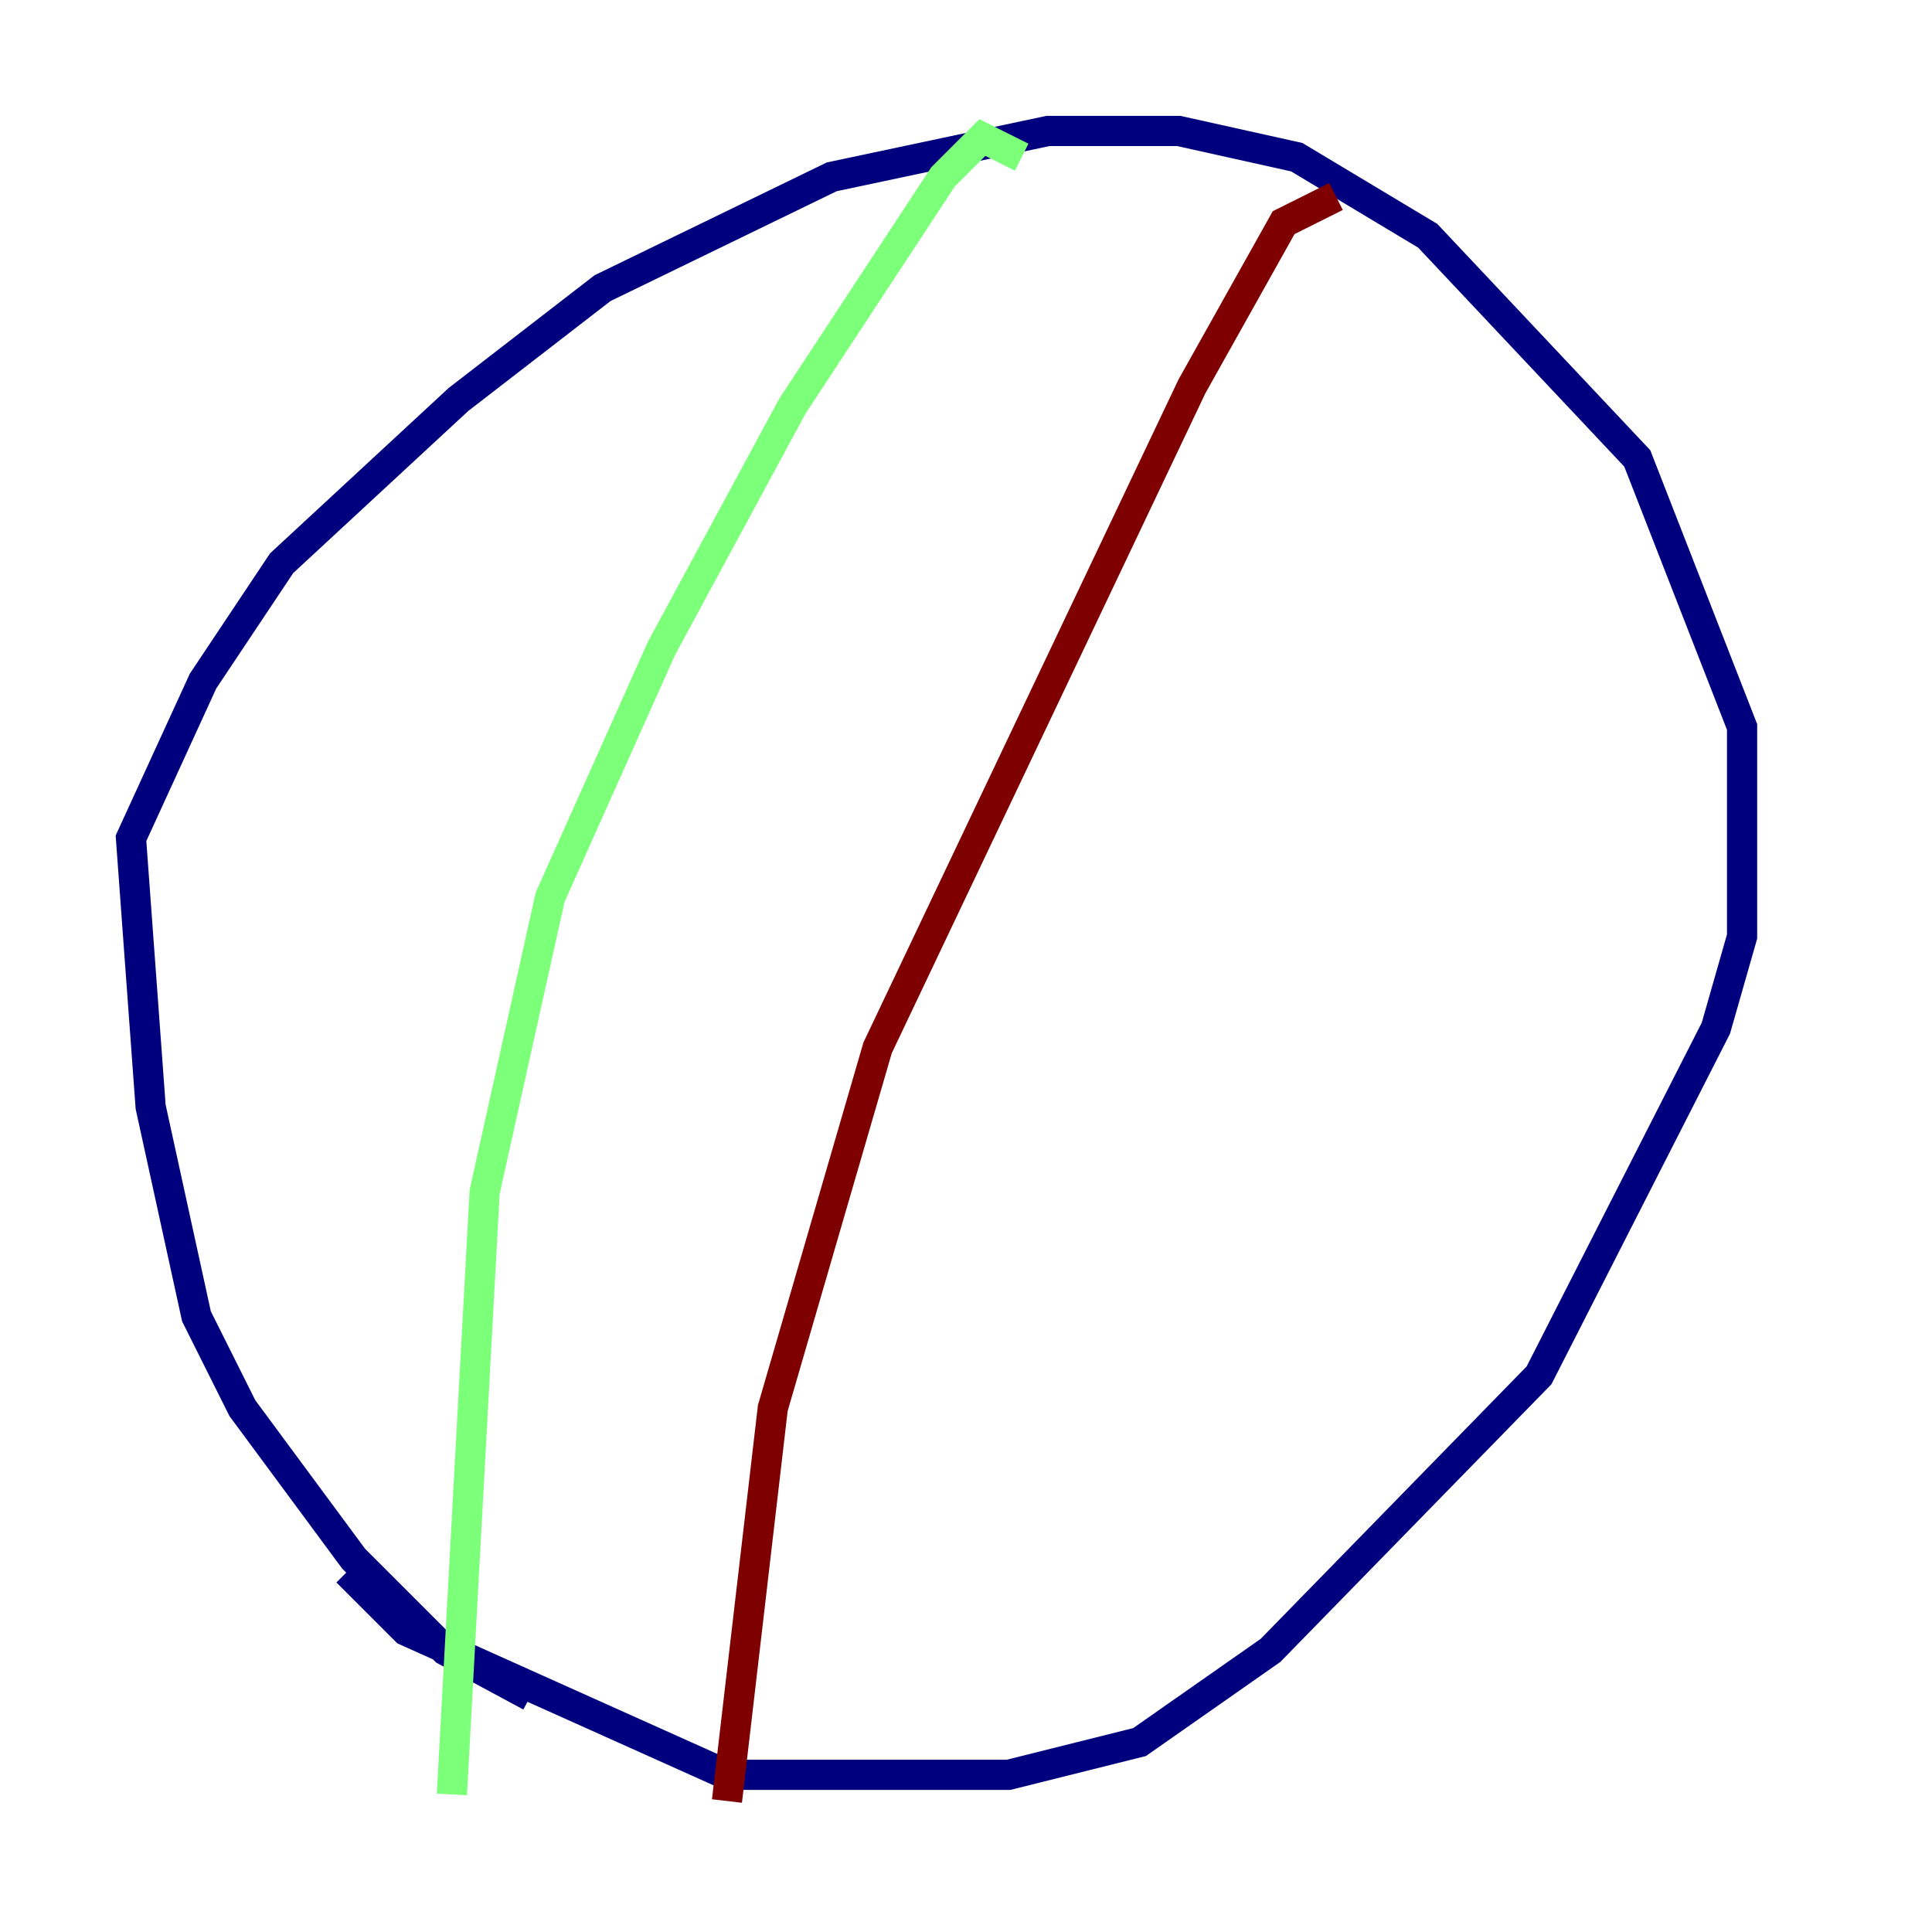 <?xml version="1.0" encoding="utf-8" ?>
<svg baseProfile="tiny" height="128" version="1.2" viewBox="0,0,128,128" width="128" xmlns="http://www.w3.org/2000/svg" xmlns:ev="http://www.w3.org/2001/xml-events" xmlns:xlink="http://www.w3.org/1999/xlink"><defs /><polyline fill="none" points="35.146,112.38 29.505,109.342 23.43,103.268 16.054,93.288 13.017,87.214 9.98,73.329 8.678,55.539 13.451,45.125 18.658,37.315 30.373,26.468 39.919,19.091 55.105,11.715 69.424,8.678 78.102,8.678 85.912,10.414 94.59,15.62 108.475,30.373 115.417,48.163 115.417,62.047 113.681,68.122 101.966,91.119 84.176,109.342 75.498,115.417 66.82,117.586 48.163,117.586 26.902,108.041 22.997,104.136" stroke="#00007f" stroke-width="2" /><polyline fill="none" points="67.688,10.414 65.085,9.112 62.481,11.715 52.502,26.902 43.824,42.956 36.447,59.444 32.108,78.969 29.939,118.888" stroke="#7cff79" stroke-width="2" /><polyline fill="none" points="88.515,13.017 85.044,14.752 78.969,25.6 58.142,69.424 51.2,93.288 48.163,119.322" stroke="#7f0000" stroke-width="2" /></svg>
